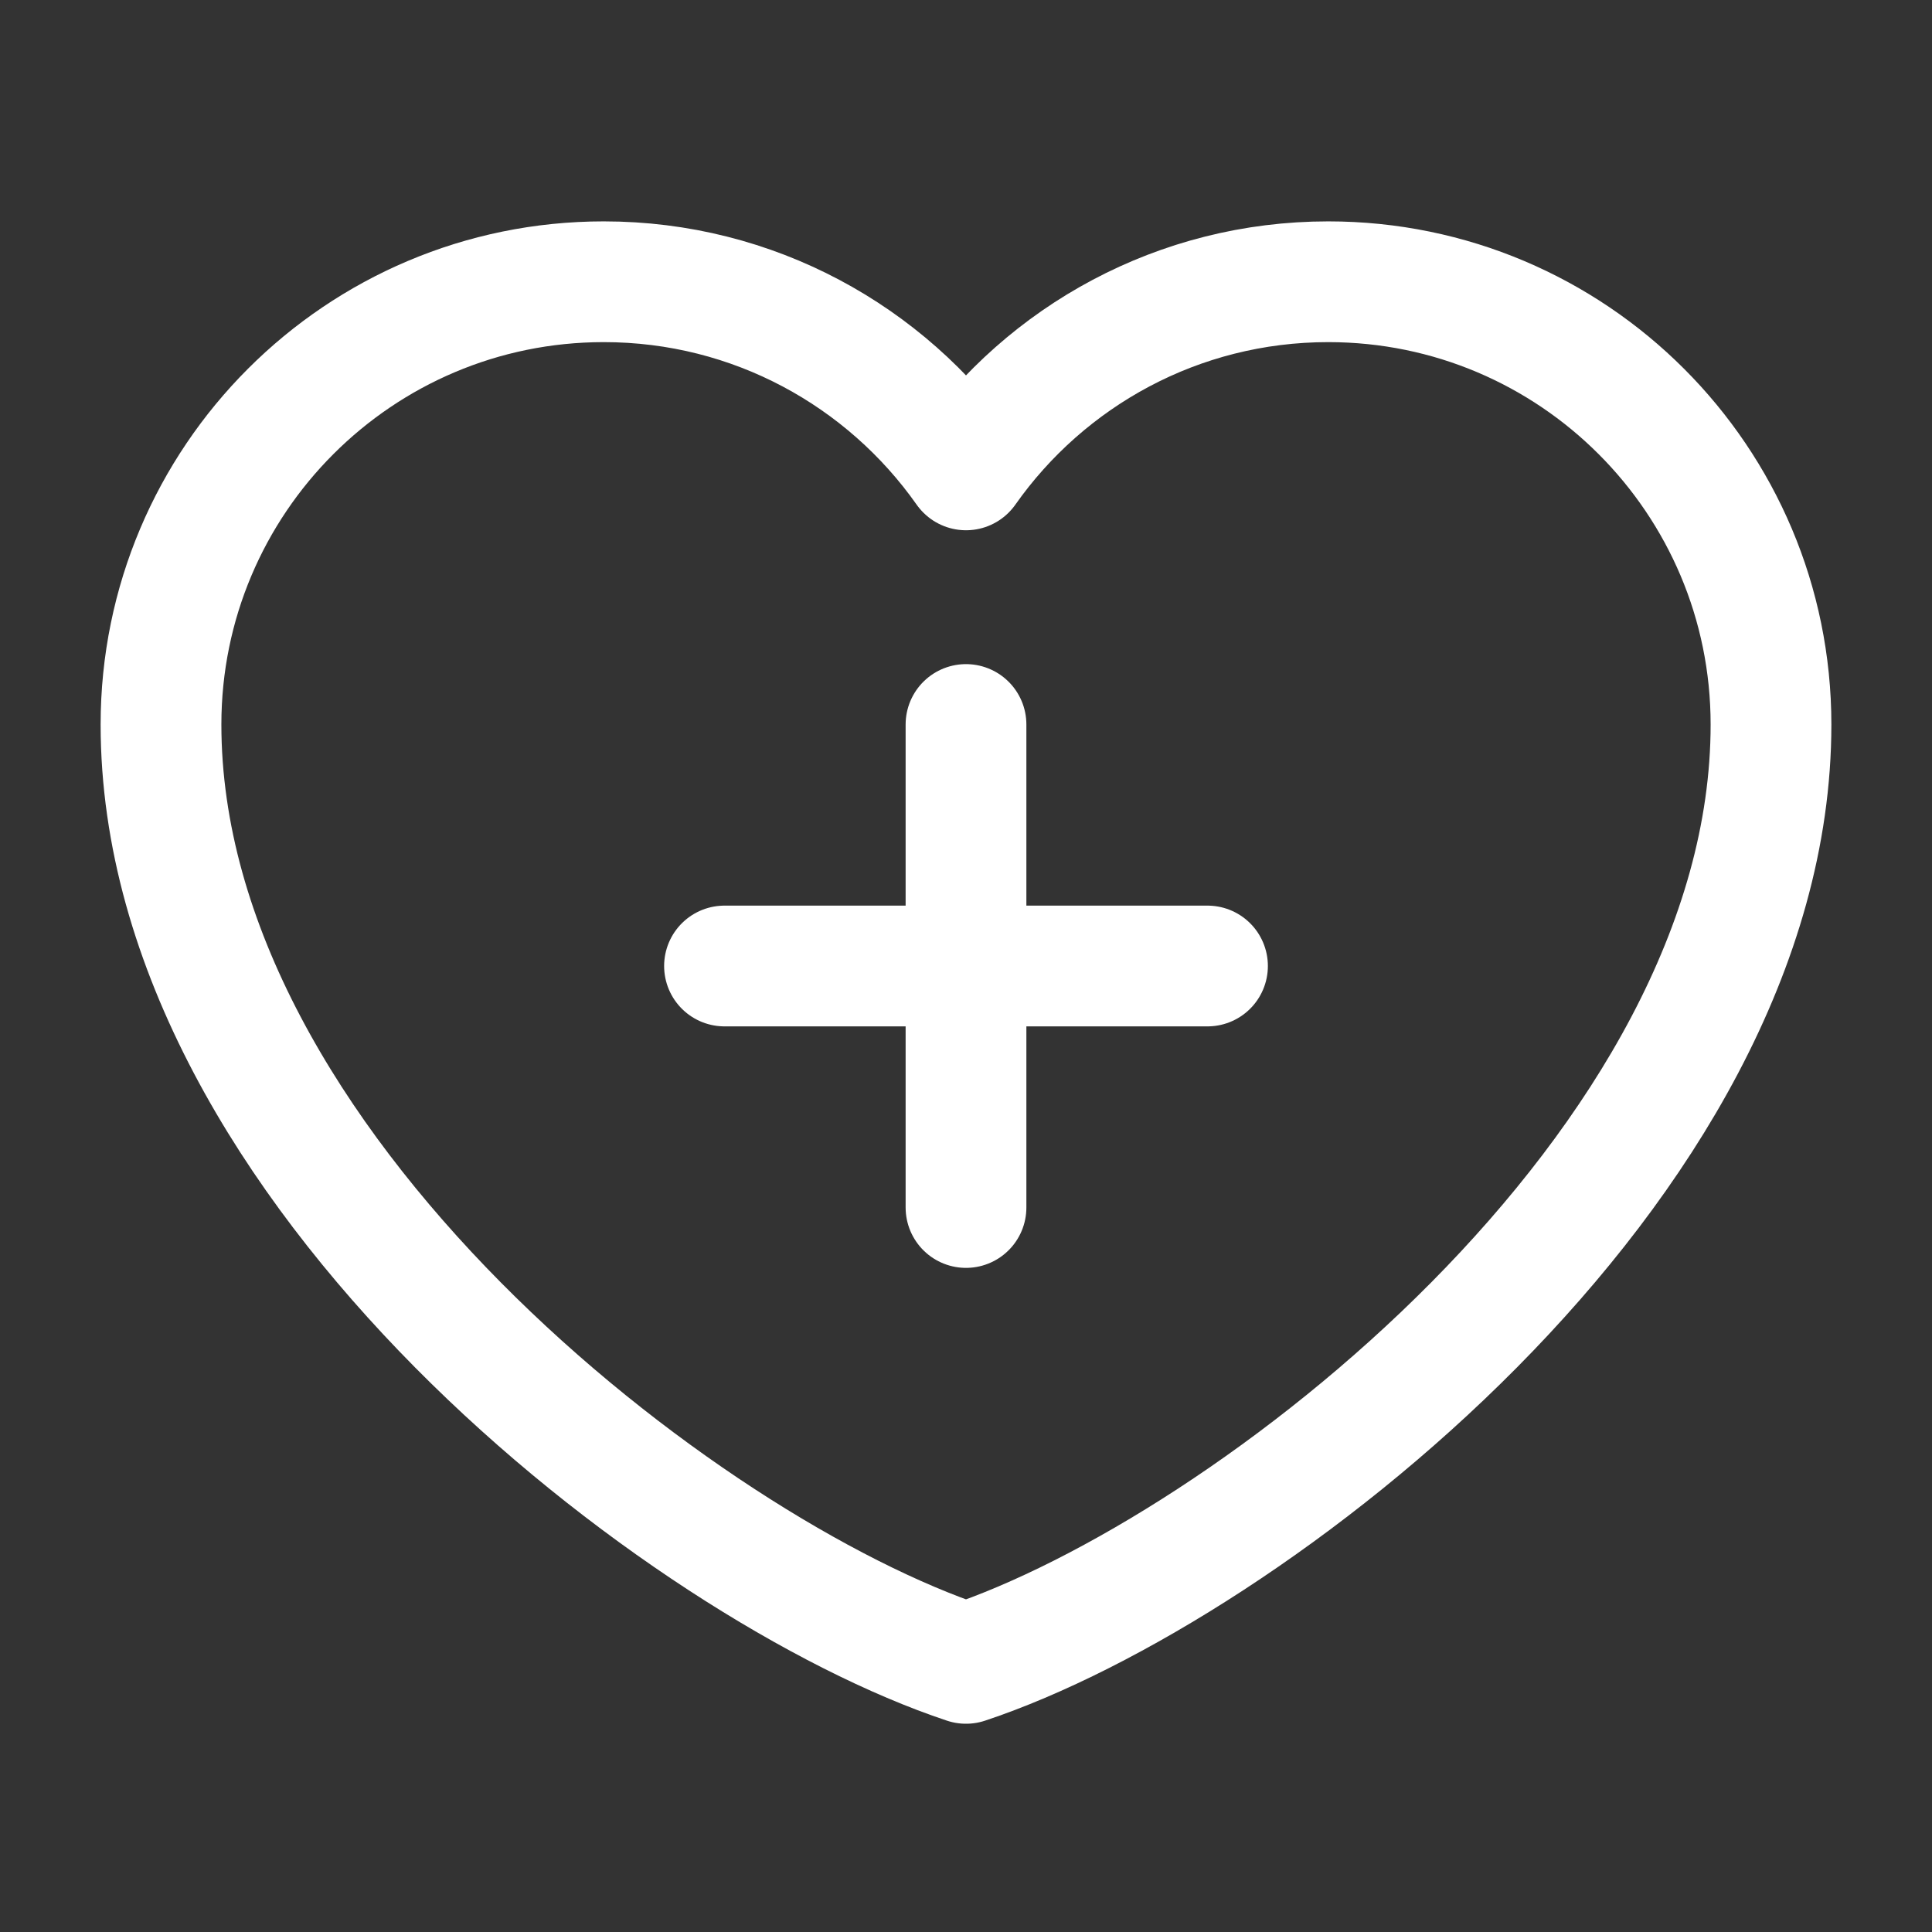 <?xml version="1.0" encoding="UTF-8"?><svg width="32" height="32" viewBox="0 0 48 48" fill="none" xmlns="http://www.w3.org/2000/svg"><rect x="0" y="0" width="48" height="48" fill="#333333" stroke="none"/><path d="M15 7C8.925 7 4 11.925 4 18C4 29 17 39 24 41.326C31 39 44 29 44 18C44 11.925 39.075 7 33 7C29.28 7 25.991 8.847 24 11.674C22.009 8.847 18.72 7 15 7Z" fill="none" stroke="#ffffff" stroke-width="3" stroke-linecap="round" stroke-linejoin="round"/><path d="M18 24H30" stroke="#ffffff" stroke-width="3" stroke-linecap="round" stroke-linejoin="round"/><path d="M24 18V30" stroke="#ffffff" stroke-width="3" stroke-linecap="round" stroke-linejoin="round"/></svg>